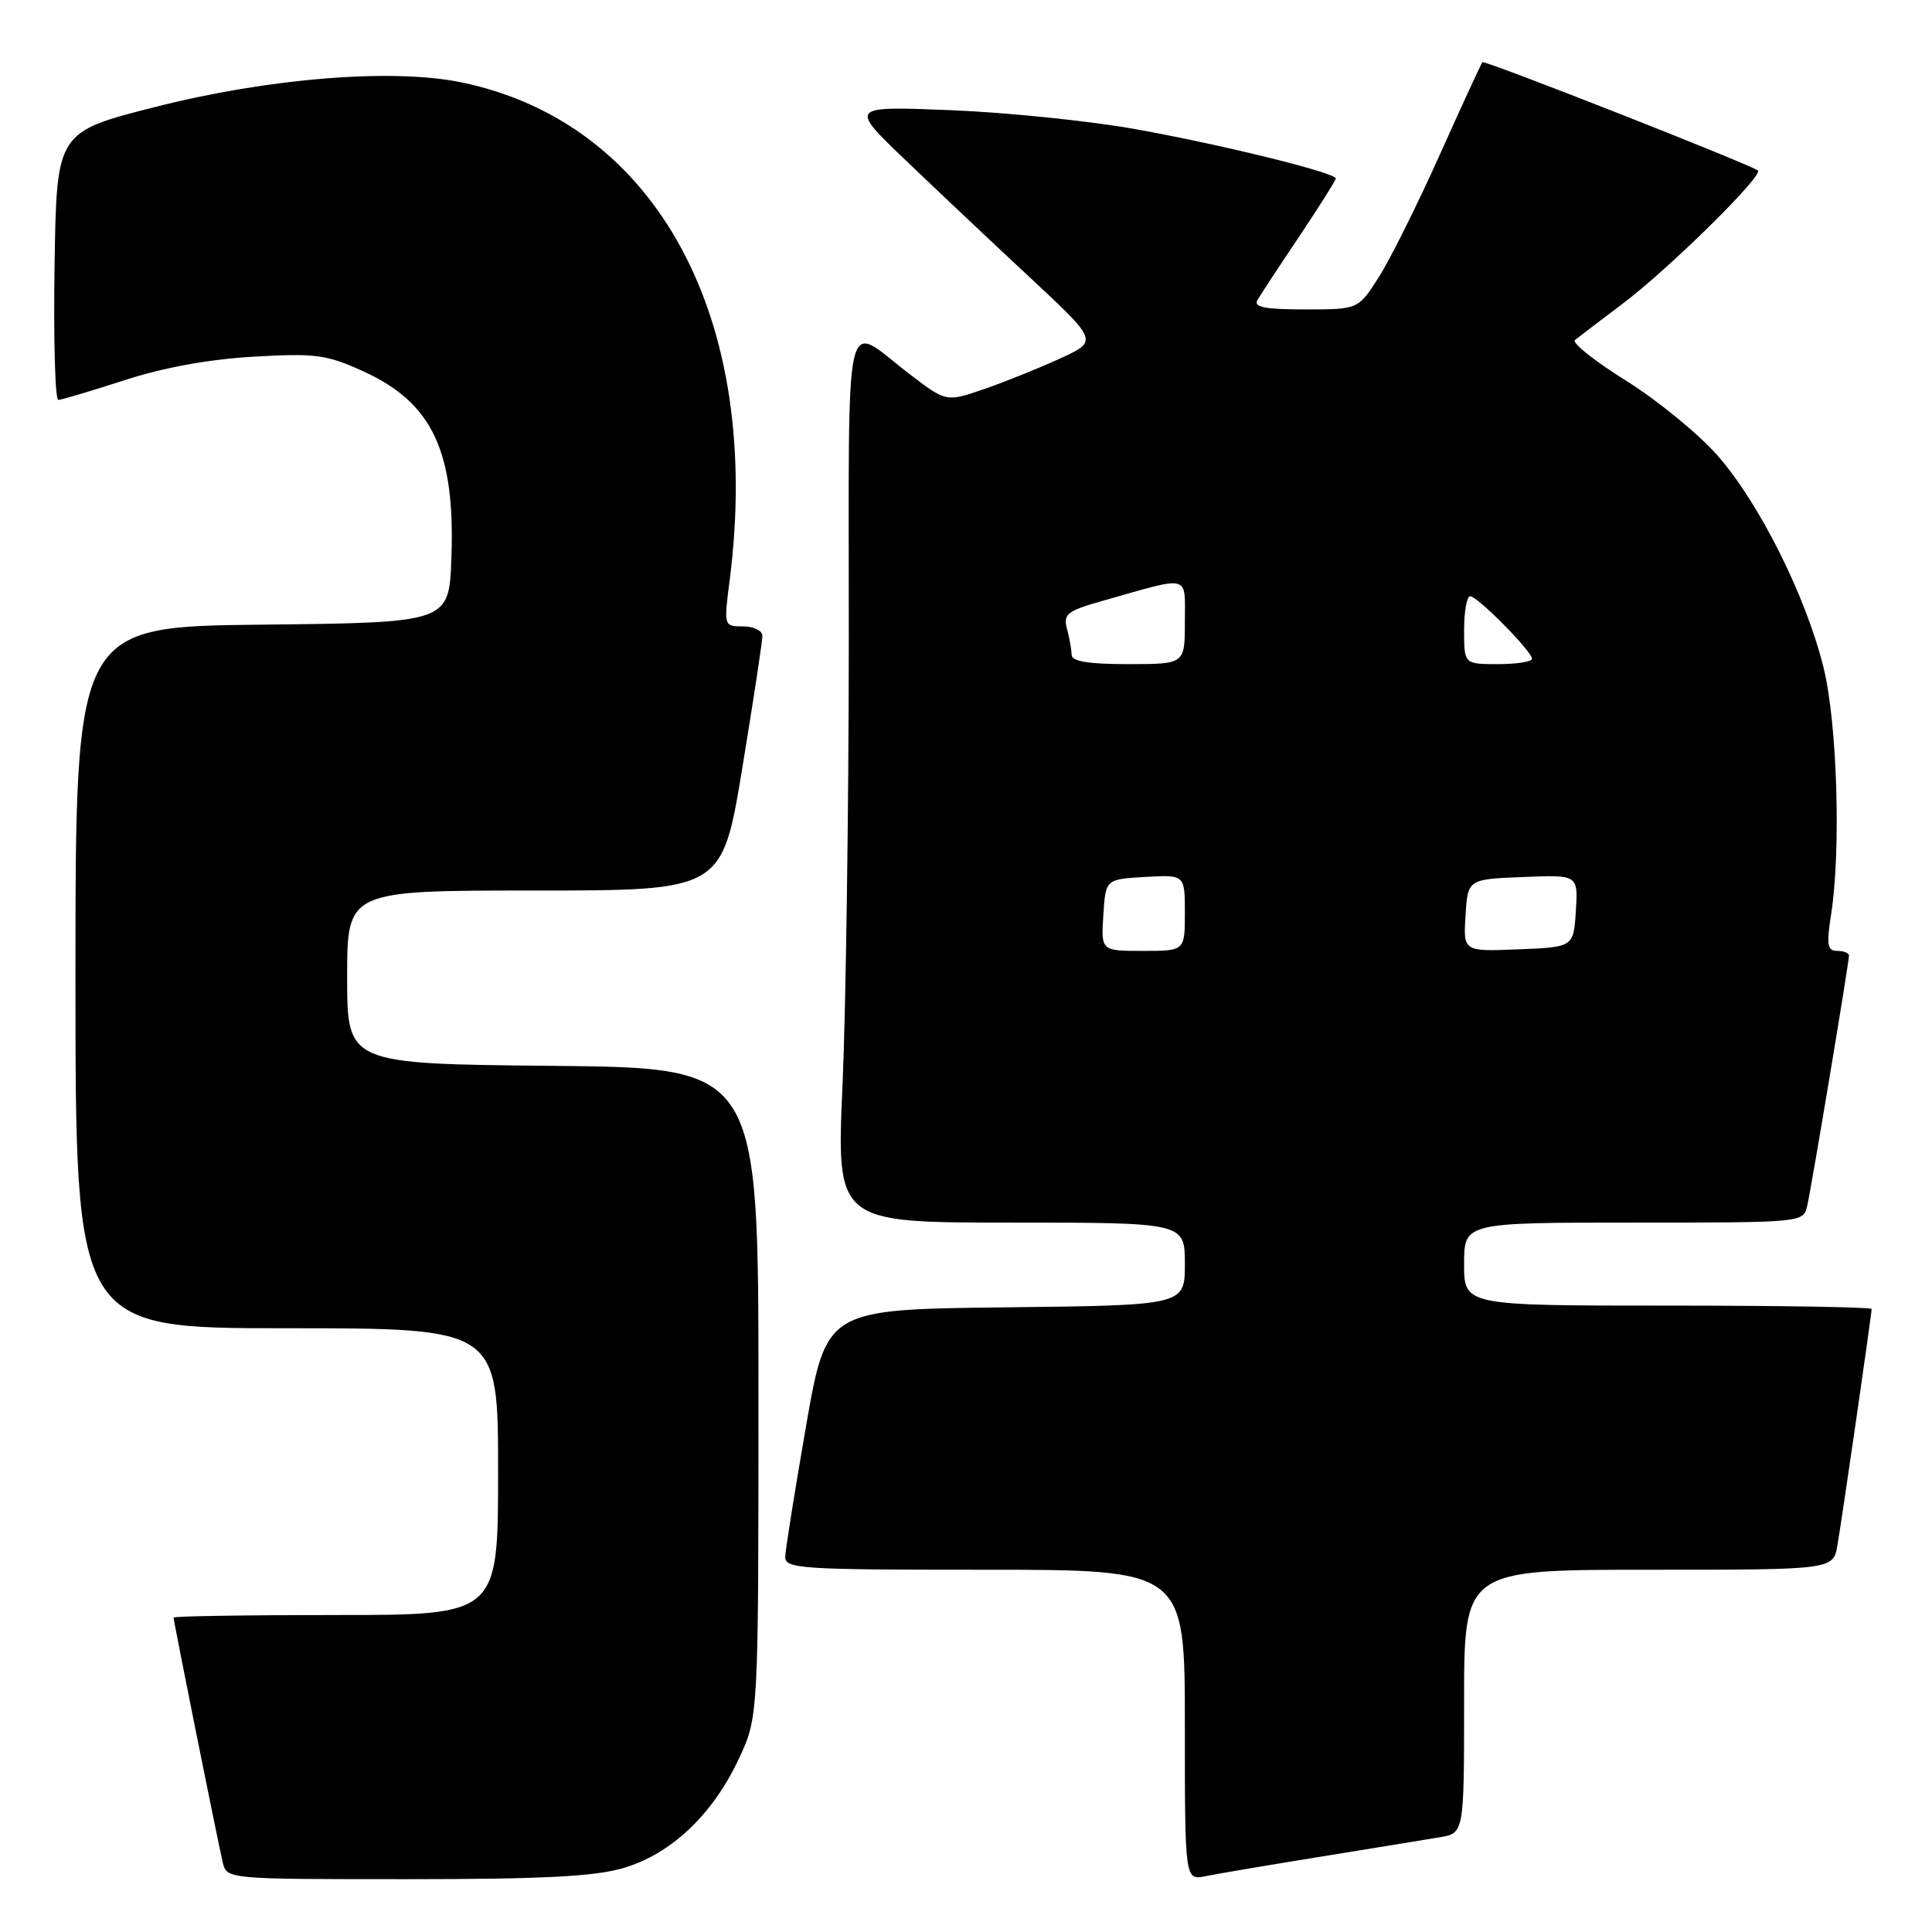 <?xml version="1.0" encoding="UTF-8" standalone="no"?>
<!DOCTYPE svg PUBLIC "-//W3C//DTD SVG 1.1//EN" "http://www.w3.org/Graphics/SVG/1.1/DTD/svg11.dtd" >
<svg xmlns="http://www.w3.org/2000/svg" xmlns:xlink="http://www.w3.org/1999/xlink" version="1.1" viewBox="0 0 256 256">
 <g >
 <path fill="currentColor"
d=" M 82.65 247.51 C 88.95 245.64 94.43 240.45 97.89 233.07 C 100.50 227.50 100.50 227.50 100.50 184.50 C 100.50 141.50 100.50 141.50 73.25 141.23 C 46.00 140.97 46.00 140.97 46.00 129.48 C 46.00 118.00 46.00 118.00 70.85 118.00 C 95.69 118.00 95.69 118.00 98.36 101.75 C 99.83 92.81 101.03 84.94 101.02 84.25 C 101.01 83.56 99.85 83.00 98.45 83.00 C 95.90 83.00 95.90 82.99 96.70 76.75 C 101.08 42.29 87.09 16.34 61.22 10.93 C 52.04 9.02 35.68 10.33 20.50 14.19 C 7.50 17.50 7.50 17.50 7.23 35.25 C 7.08 45.01 7.30 52.99 7.73 52.99 C 8.15 52.98 12.10 51.80 16.50 50.38 C 21.65 48.70 27.75 47.59 33.63 47.26 C 41.87 46.79 43.28 46.98 48.22 49.24 C 57.32 53.41 60.33 59.85 59.81 74.00 C 59.50 82.50 59.50 82.50 34.75 82.77 C 10.00 83.03 10.00 83.03 10.00 129.52 C 10.00 176.00 10.00 176.00 38.00 176.00 C 66.00 176.00 66.00 176.00 66.00 195.00 C 66.00 214.00 66.00 214.00 44.50 214.00 C 32.67 214.00 23.00 214.15 23.00 214.34 C 23.00 214.83 28.86 244.02 29.51 246.75 C 30.04 249.00 30.04 249.00 53.84 249.00 C 72.01 249.00 78.82 248.65 82.65 247.51 Z  M 175.00 246.02 C 181.88 244.91 188.96 243.75 190.75 243.45 C 194.00 242.91 194.00 242.91 194.00 225.45 C 194.00 208.00 194.00 208.00 218.45 208.00 C 242.91 208.00 242.91 208.00 243.47 204.75 C 244.09 201.16 248.00 174.15 248.00 173.45 C 248.00 173.20 235.85 173.00 221.00 173.00 C 194.00 173.00 194.00 173.00 194.00 167.50 C 194.00 162.00 194.00 162.00 216.48 162.00 C 238.96 162.00 238.96 162.00 239.47 159.75 C 240.06 157.17 245.00 127.54 245.00 126.61 C 245.00 126.28 244.30 126.00 243.44 126.00 C 242.14 126.00 242.00 125.21 242.62 121.25 C 243.96 112.72 243.45 95.90 241.64 88.50 C 239.31 79.02 233.10 66.61 227.53 60.30 C 225.00 57.44 219.55 52.99 215.41 50.41 C 211.27 47.83 208.25 45.42 208.69 45.06 C 209.14 44.69 211.97 42.53 215.00 40.25 C 221.12 35.64 233.64 23.31 232.93 22.60 C 232.24 21.91 196.73 7.94 196.43 8.24 C 196.28 8.38 193.74 13.90 190.78 20.50 C 187.82 27.10 184.18 34.41 182.68 36.75 C 179.97 41.00 179.97 41.00 172.93 41.00 C 167.57 41.00 166.06 40.70 166.62 39.75 C 167.02 39.06 169.52 35.26 172.18 31.30 C 174.83 27.33 177.00 23.89 177.00 23.65 C 177.00 22.89 161.90 19.17 150.50 17.12 C 144.45 16.03 133.43 14.90 126.00 14.60 C 112.50 14.06 112.50 14.06 120.05 21.28 C 124.20 25.25 131.62 32.26 136.55 36.84 C 145.50 45.19 145.50 45.19 140.50 47.49 C 137.75 48.75 133.22 50.58 130.44 51.54 C 125.39 53.28 125.39 53.28 120.59 49.62 C 111.62 42.77 112.49 39.02 112.47 84.84 C 112.46 107.21 112.08 133.71 111.64 143.75 C 110.83 162.00 110.83 162.00 133.92 162.00 C 157.00 162.00 157.00 162.00 157.00 167.48 C 157.00 172.96 157.00 172.96 133.25 173.23 C 109.50 173.50 109.50 173.50 106.80 189.00 C 105.32 197.53 104.08 205.29 104.05 206.25 C 104.00 207.87 105.91 208.00 130.50 208.00 C 157.00 208.00 157.00 208.00 157.00 228.58 C 157.00 249.16 157.00 249.16 159.75 248.60 C 161.26 248.29 168.12 247.13 175.00 246.02 Z  M 146.20 121.25 C 146.50 116.50 146.50 116.50 151.75 116.20 C 157.00 115.90 157.00 115.90 157.00 120.95 C 157.00 126.00 157.00 126.00 151.45 126.00 C 145.89 126.00 145.89 126.00 146.20 121.25 Z  M 194.19 121.29 C 194.50 116.50 194.50 116.50 201.81 116.21 C 209.11 115.91 209.11 115.91 208.81 120.71 C 208.50 125.50 208.50 125.50 201.19 125.79 C 193.89 126.09 193.89 126.09 194.19 121.29 Z  M 141.99 86.75 C 141.98 86.06 141.71 84.51 141.38 83.31 C 140.86 81.36 141.41 80.94 146.15 79.60 C 157.93 76.26 157.00 76.03 157.00 82.39 C 157.00 88.00 157.00 88.00 149.50 88.00 C 144.17 88.00 142.00 87.64 141.99 86.75 Z  M 194.00 83.50 C 194.00 81.03 194.36 79.00 194.80 79.00 C 195.77 79.00 203.00 86.31 203.00 87.29 C 203.00 87.68 200.97 88.00 198.50 88.00 C 194.00 88.00 194.00 88.00 194.00 83.50 Z "/>
</g>
</svg>